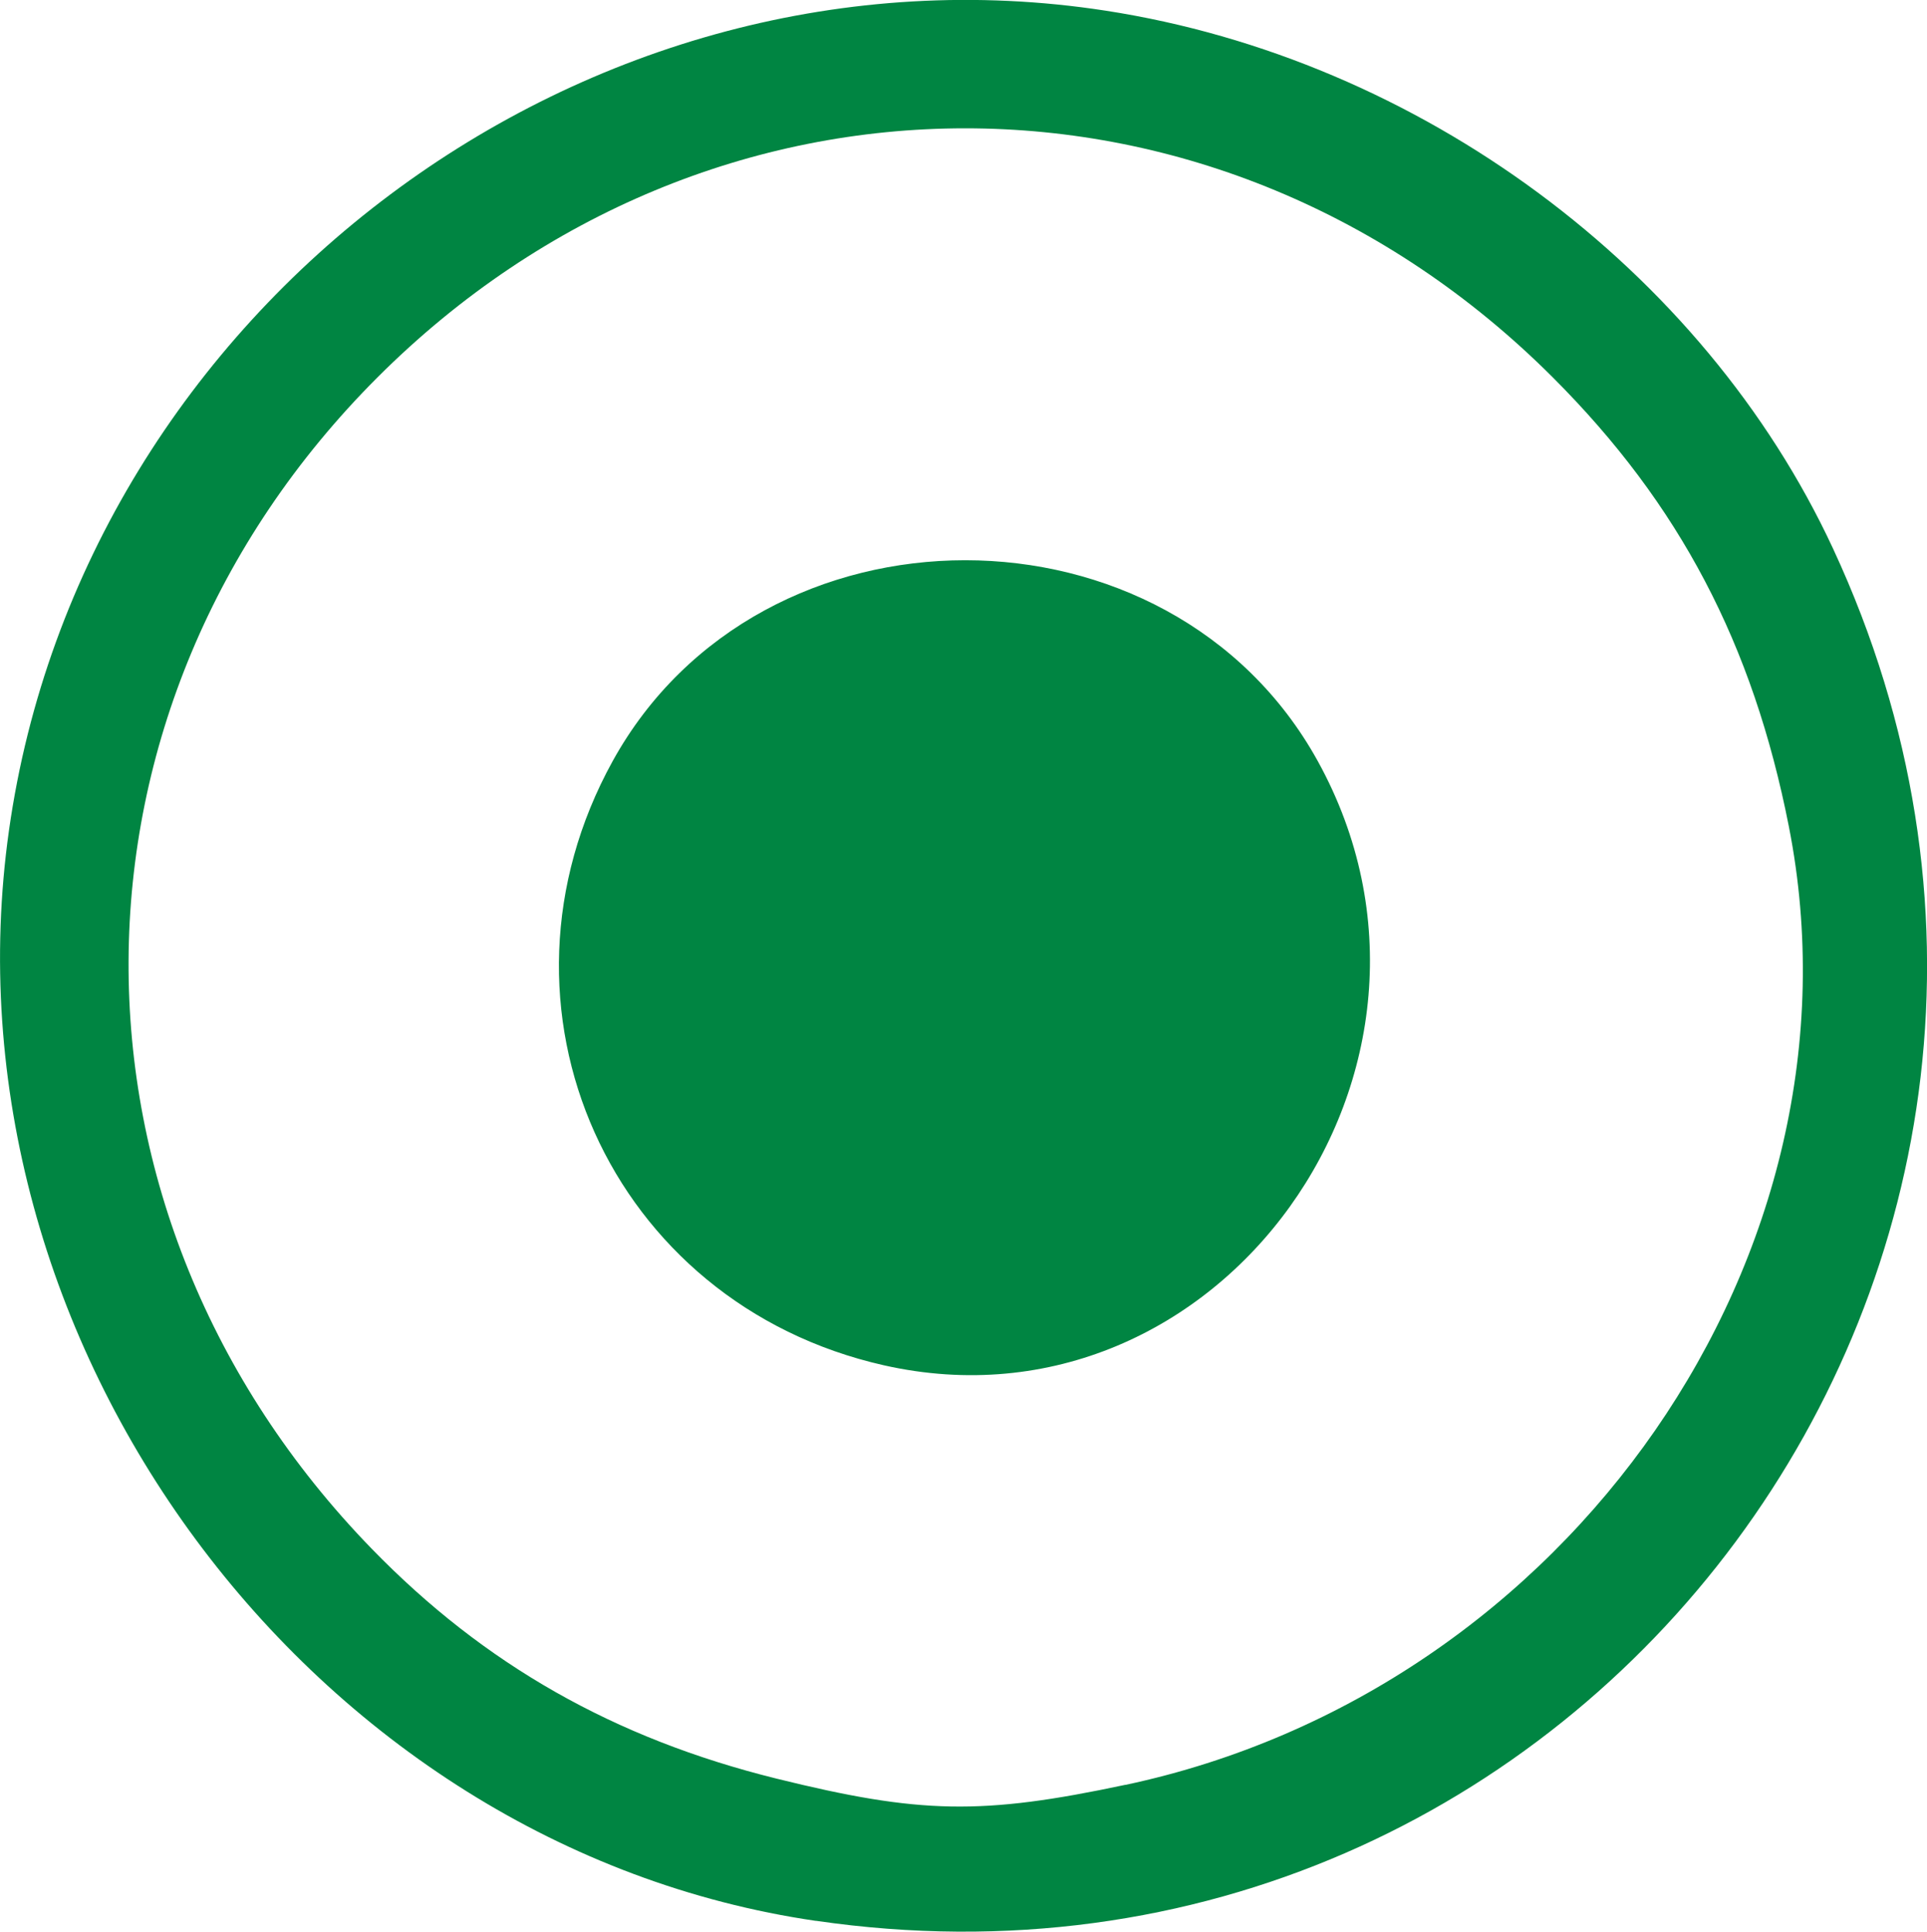 <?xml version="1.0" encoding="UTF-8" standalone="no"?>
<svg
   xmlns:dc="http://purl.org/dc/elements/1.1/"
   xmlns:cc="http://creativecommons.org/ns#"
   xmlns:rdf="http://www.w3.org/1999/02/22-rdf-syntax-ns#"
   xmlns:svg="http://www.w3.org/2000/svg"
   xmlns="http://www.w3.org/2000/svg"
   id="svg17385"
   version="1.1"
   viewBox="0 0 22.924 22.985"
   height="22.985mm"
   width="22.924mm">
  <defs
     id="defs17379" />
  <g
     transform="translate(-180.55,-262.073)"
     id="layer1">
    <path
       id="path3216-9"
       d="m 190.257,284.929 c -6.011,-0.878 -10.46,-6.892 -9.6,-12.977 0.88,-6.223 6.875,-10.705 13.046,-9.752 3.732,0.576 7.107,3.072 8.653,6.4 3.904,8.404 -2.957,17.663 -12.099,16.328 z m 3.68,-1.618 c 5.286,-1.122 8.892,-6.33 7.894,-11.402 -0.428,-2.177 -1.301,-3.838 -2.809,-5.346 -3.951,-3.951 -10.03,-3.951 -13.981,0 -3.923,3.923 -3.952,9.943 -0.067,13.94 1.337,1.376 2.885,2.255 4.809,2.732 1.713,0.424 2.446,0.438 4.154,0.075 z m -2.873,-4.993 c -3.26,-0.736 -4.841,-4.26 -3.226,-7.188 1.759,-3.188 6.63,-3.188 8.389,0 2.012,3.648 -1.176,8.088 -5.163,7.188 z"
       style="fill:#008542;stroke-width:0.265" />
  </g>
</svg>
